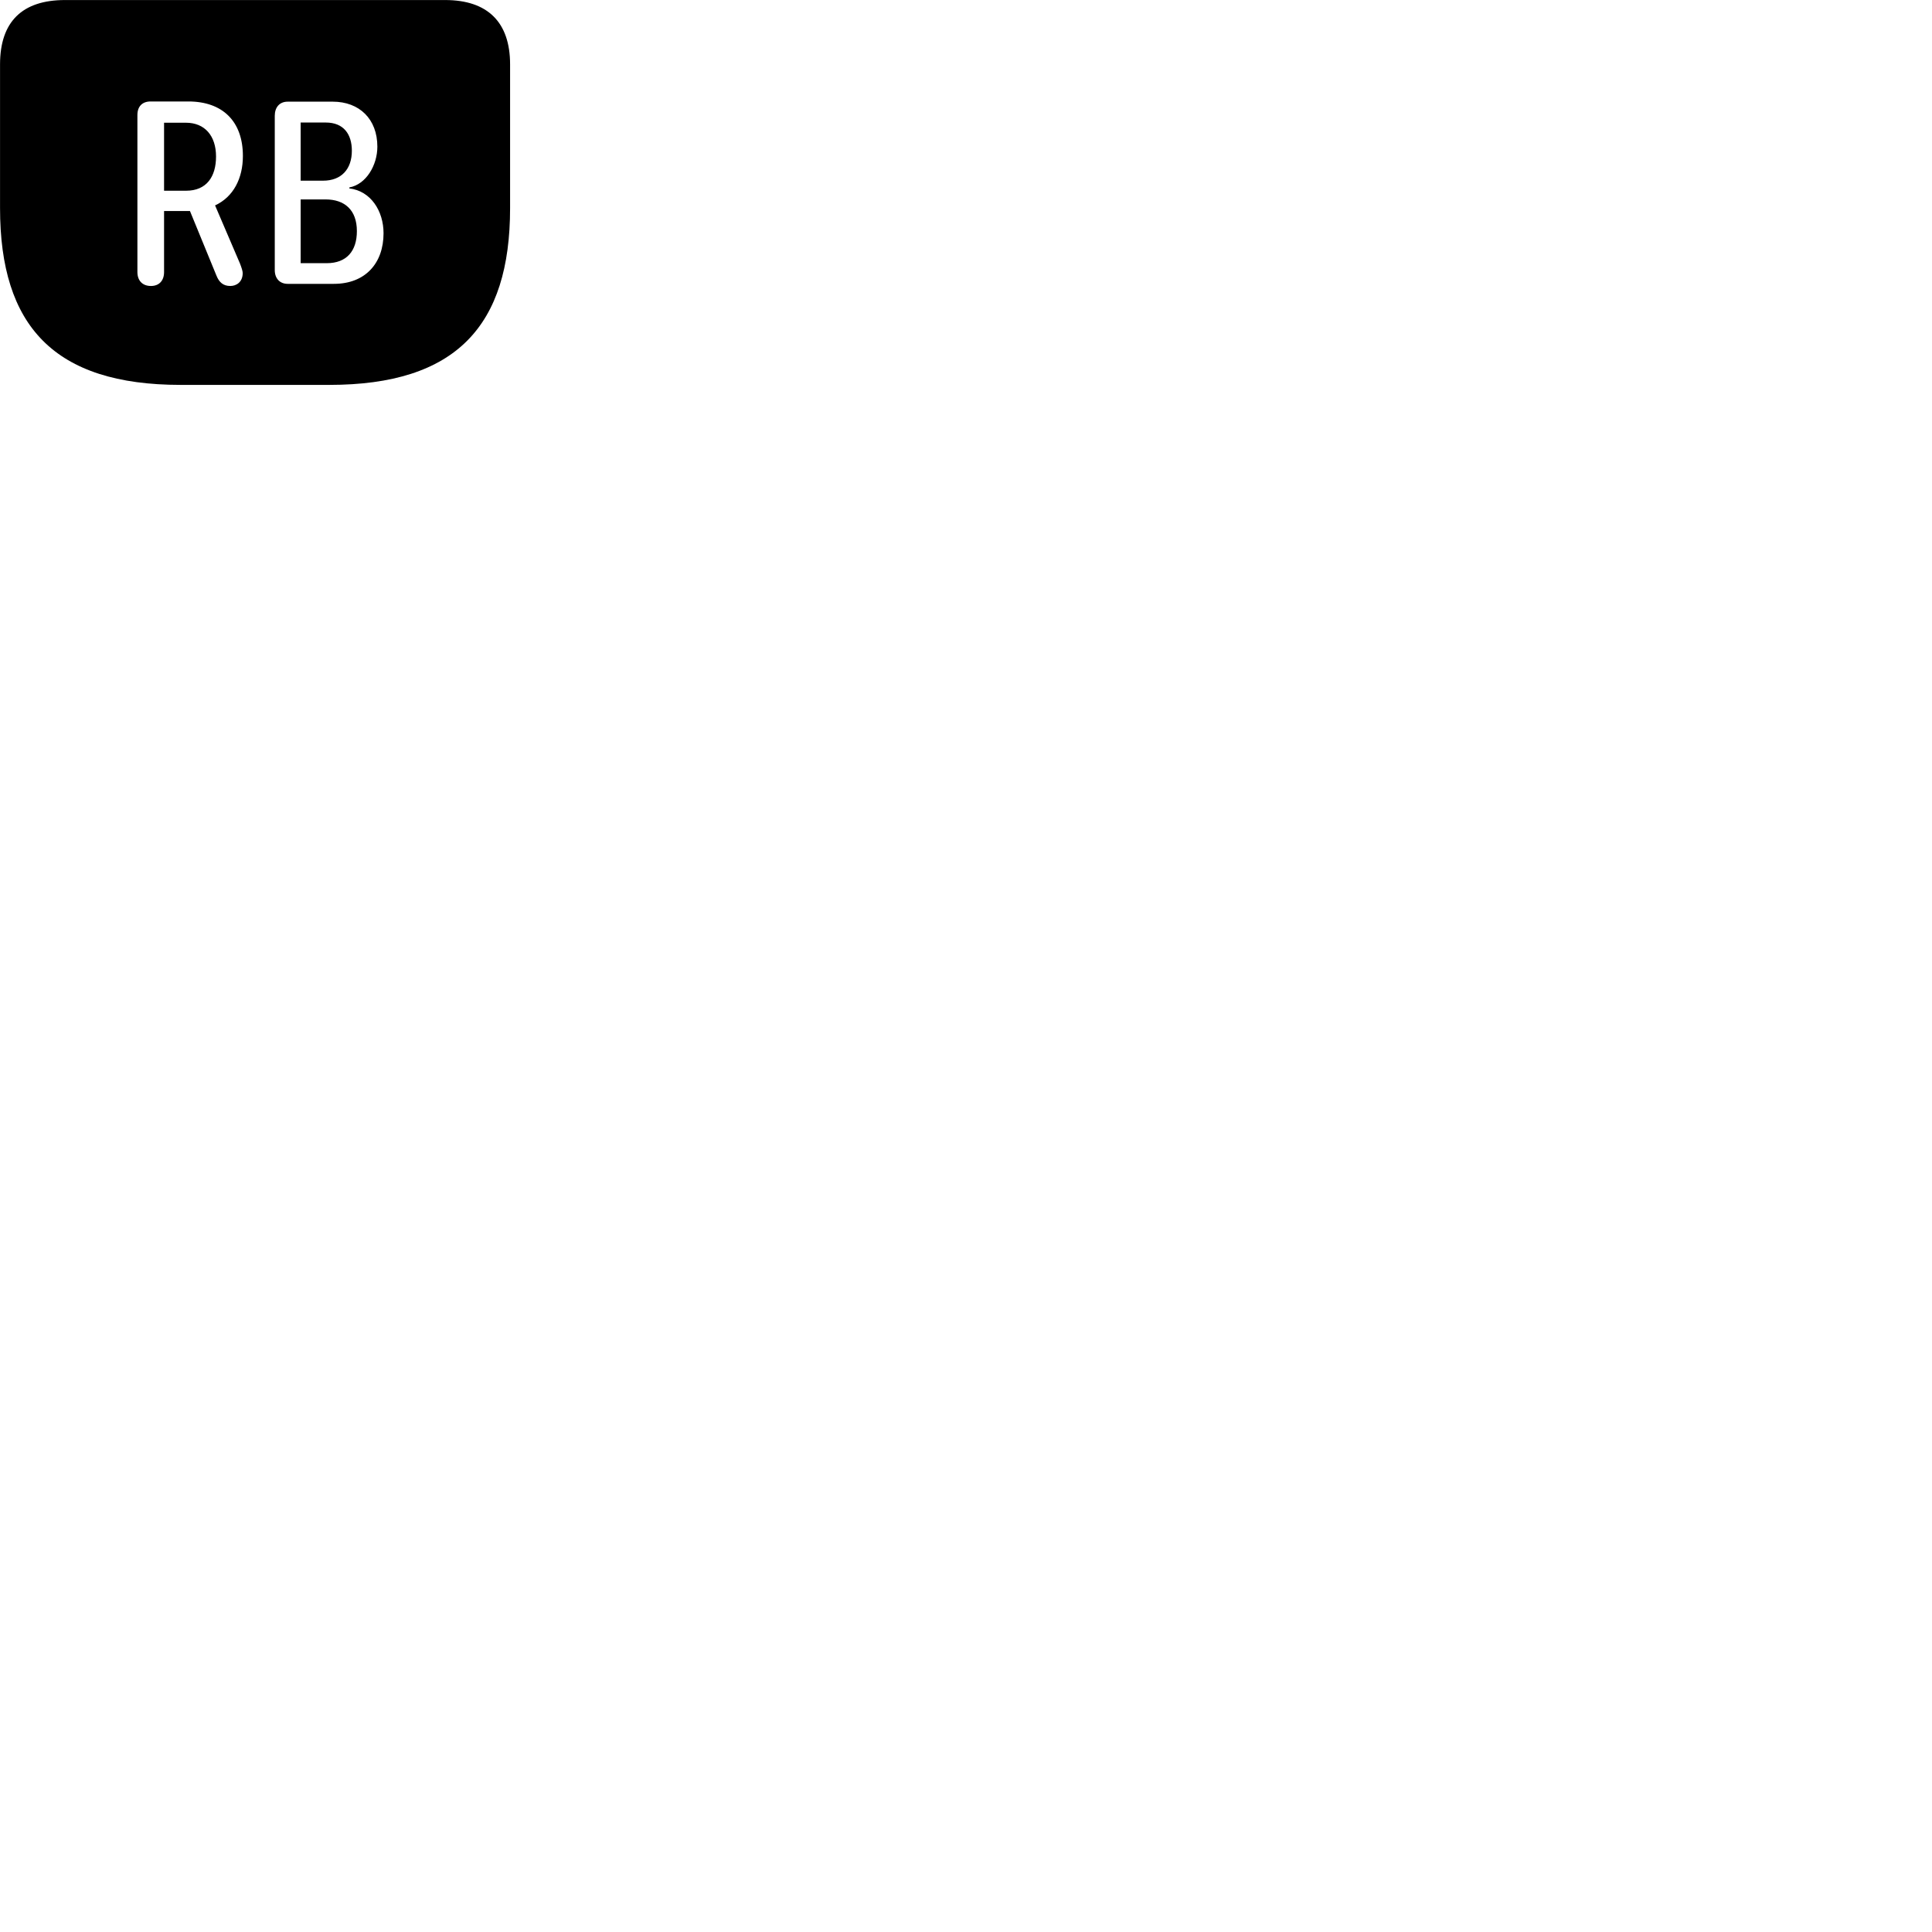 
        <svg xmlns="http://www.w3.org/2000/svg" viewBox="0 0 100 100">
            <path d="M9.352 19.922H17.042C23.602 19.922 26.402 16.872 26.402 10.772V3.332C26.402 1.152 25.242 0.002 23.042 0.002H3.362C1.152 0.002 0.002 1.122 0.002 3.332V10.772C0.002 16.872 2.802 19.922 9.352 19.922ZM7.812 14.802C7.372 14.802 7.112 14.522 7.112 14.082V5.952C7.112 5.512 7.362 5.252 7.792 5.252H9.752C11.522 5.252 12.572 6.282 12.572 8.072C12.572 9.232 12.082 10.192 11.132 10.632L12.422 13.642C12.502 13.852 12.562 14.032 12.562 14.132C12.562 14.602 12.232 14.802 11.922 14.802C11.552 14.802 11.342 14.612 11.202 14.262L9.832 10.922H8.492V14.082C8.492 14.522 8.242 14.802 7.812 14.802ZM14.892 14.692C14.472 14.692 14.222 14.402 14.222 13.982V5.992C14.222 5.562 14.462 5.262 14.892 5.262H17.222C18.602 5.262 19.532 6.162 19.532 7.592C19.532 8.552 18.952 9.542 18.082 9.702V9.752C19.192 9.882 19.852 10.922 19.852 12.072C19.852 13.622 18.912 14.692 17.282 14.692ZM15.562 9.352H16.722C17.672 9.352 18.212 8.752 18.212 7.802C18.212 6.952 17.792 6.342 16.862 6.342H15.562ZM8.492 9.872H9.632C10.702 9.872 11.182 9.132 11.182 8.102C11.182 7.032 10.602 6.352 9.622 6.352H8.492ZM15.562 13.622H16.912C17.942 13.622 18.472 12.992 18.472 11.962C18.472 10.862 17.832 10.322 16.852 10.322H15.562Z" />
        </svg>
    